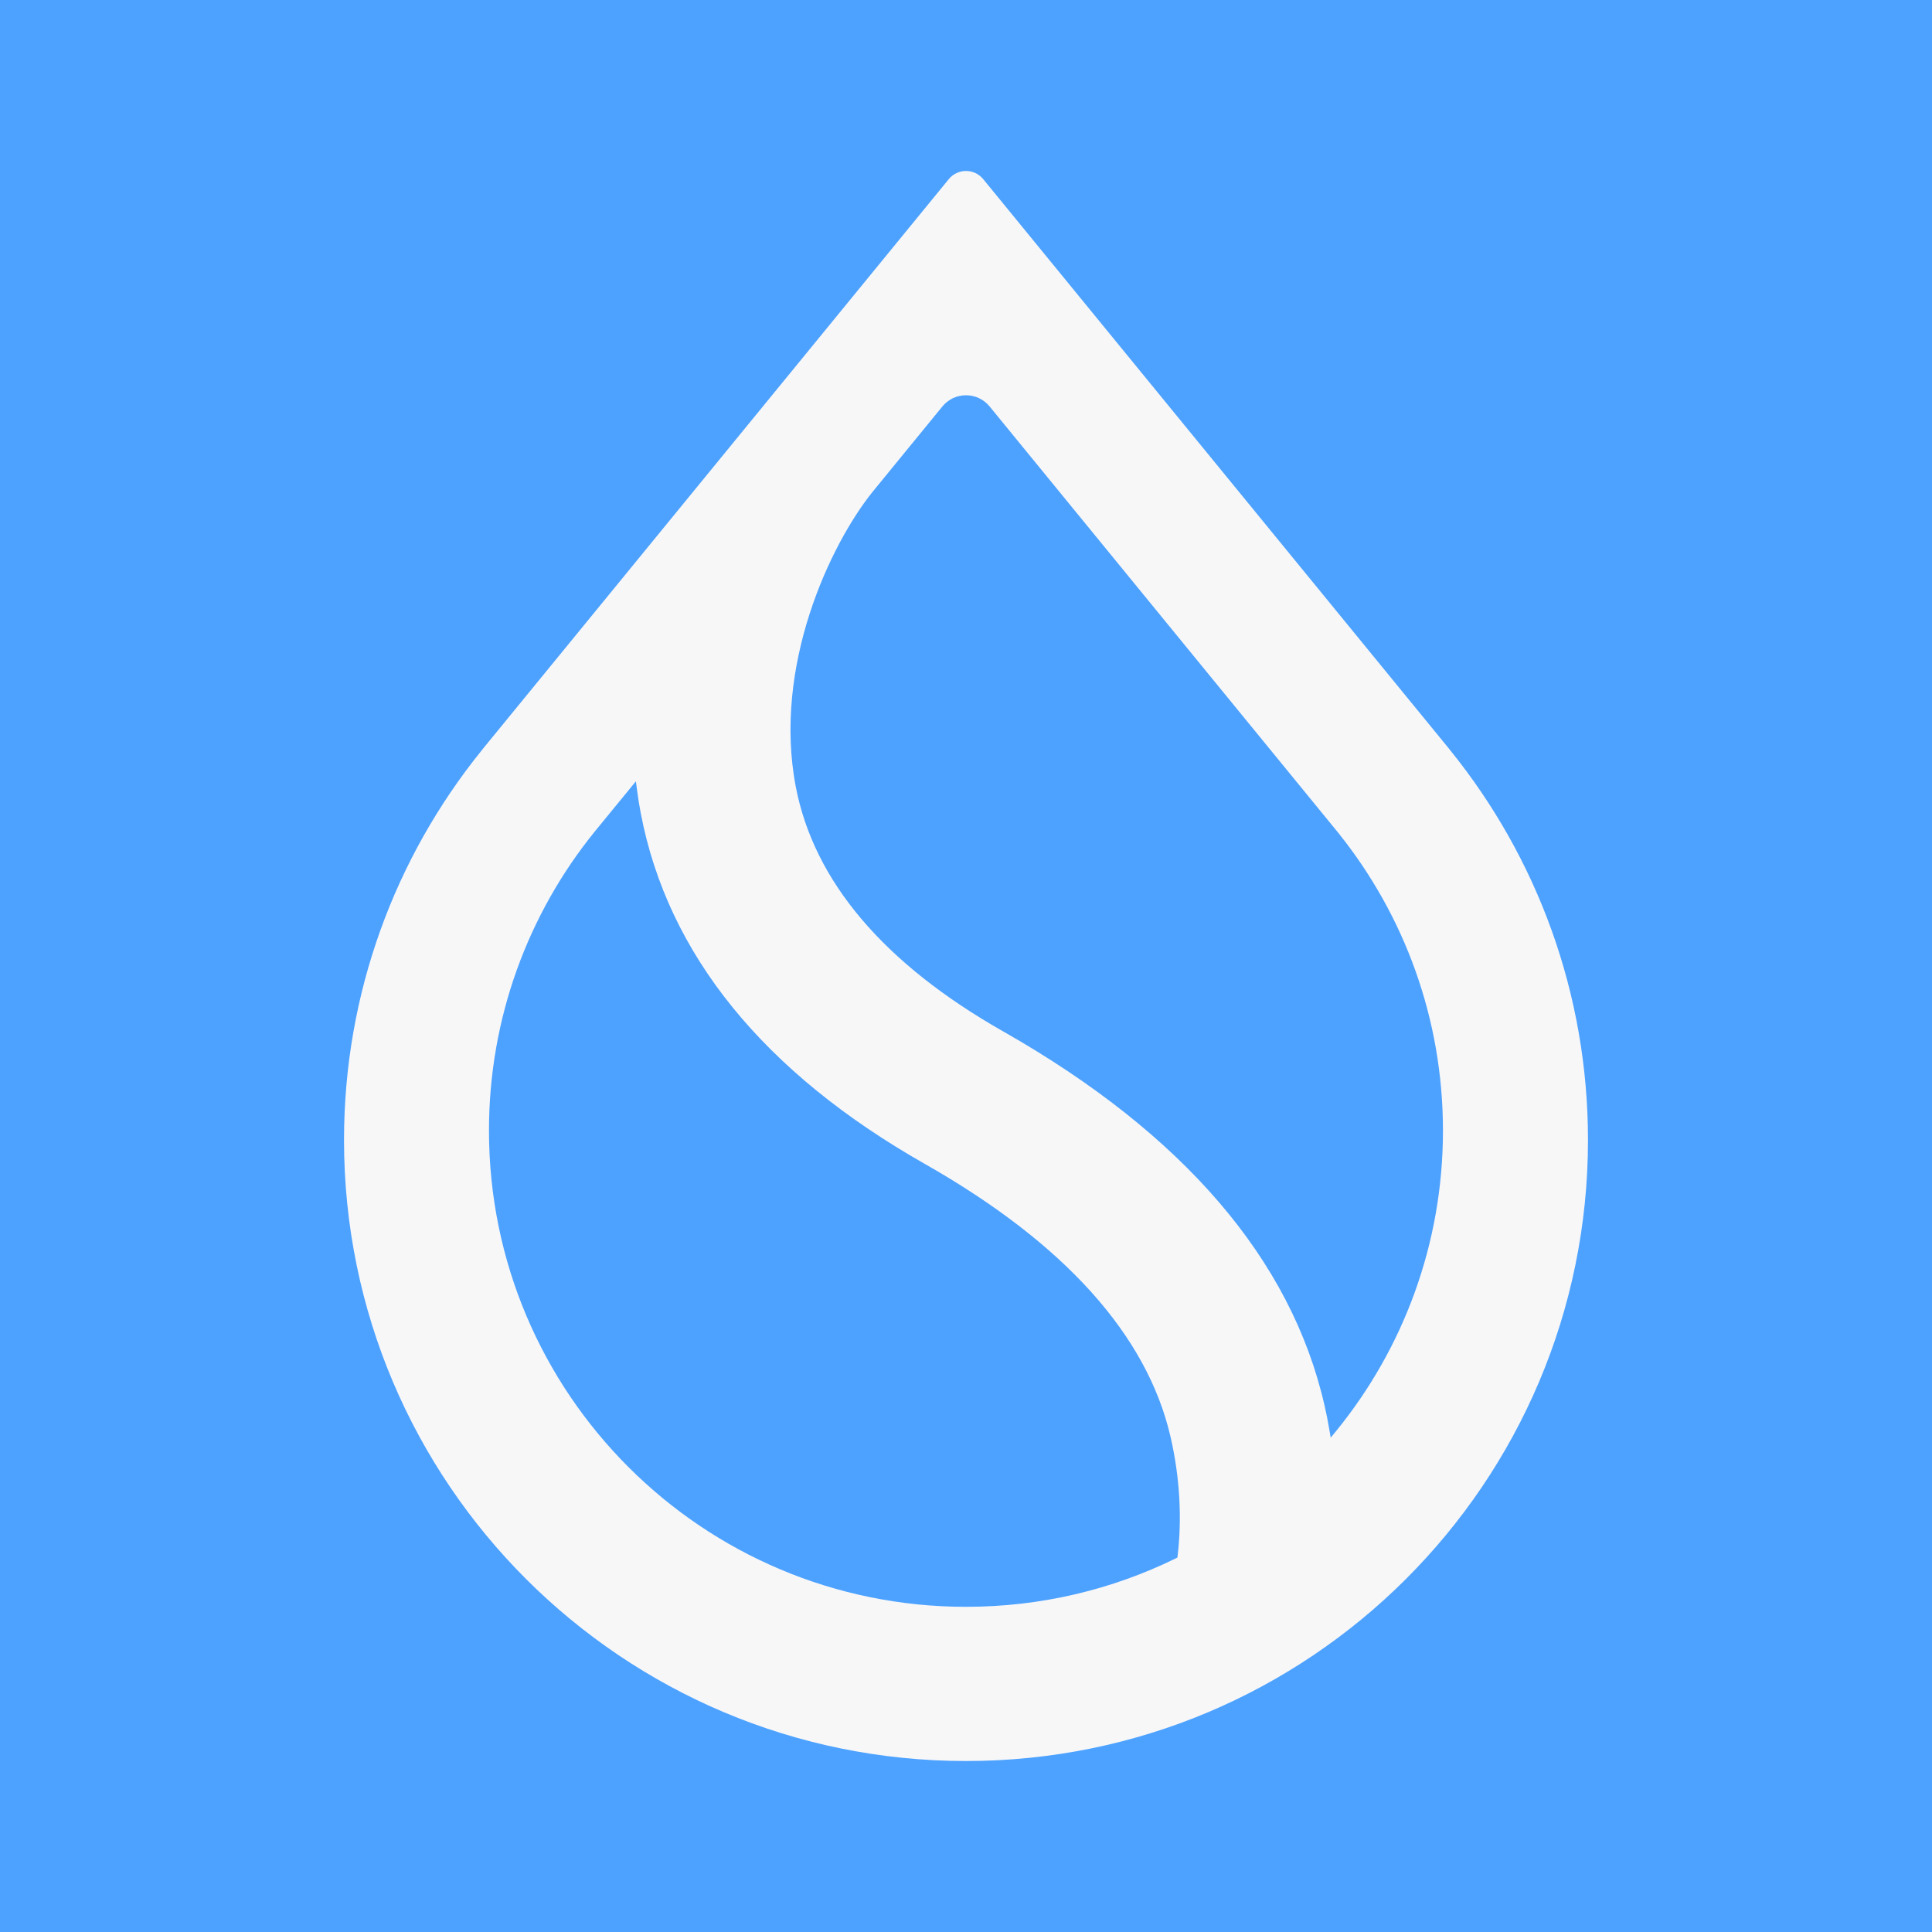 <svg width="32" height="32" viewBox="0 0 32 32" fill="none" xmlns="http://www.w3.org/2000/svg">
<rect width="32" height="32" fill="#4DA2FF"/>
<path fill-rule="evenodd" clip-rule="evenodd" d="M22.184 13.816L22.184 13.817C23.258 15.164 23.9 16.87 23.9 18.726C23.9 20.61 23.239 22.339 22.136 23.696L22.041 23.812L22.015 23.664C21.994 23.538 21.969 23.41 21.939 23.282C21.387 20.856 19.588 18.775 16.627 17.09C14.627 15.956 13.483 14.59 13.182 13.038C12.988 12.034 13.132 11.026 13.411 10.163C13.69 9.3 14.105 8.577 14.457 8.141L14.457 8.141L15.609 6.732C15.811 6.485 16.189 6.485 16.391 6.732L22.184 13.816ZM24.006 12.409L24.006 12.408L16.285 2.967C16.138 2.787 15.862 2.787 15.715 2.967L7.994 12.408L7.994 12.409L7.969 12.44C6.548 14.203 5.698 16.443 5.698 18.883C5.698 24.563 10.31 29.168 16 29.168C21.69 29.168 26.302 24.563 26.302 18.883C26.302 16.443 25.452 14.203 24.031 12.44L24.006 12.409ZM9.841 13.785L9.841 13.785L10.532 12.941L10.553 13.096C10.569 13.22 10.589 13.344 10.613 13.469C11.06 15.813 12.656 17.768 15.325 19.282C17.645 20.602 18.995 22.121 19.385 23.786C19.547 24.481 19.576 25.164 19.506 25.762L19.501 25.799L19.468 25.815C18.421 26.327 17.244 26.614 16 26.614C11.637 26.614 8.099 23.083 8.099 18.726C8.099 16.856 8.751 15.137 9.841 13.785Z" fill="#F7F7F8"/>
</svg>
